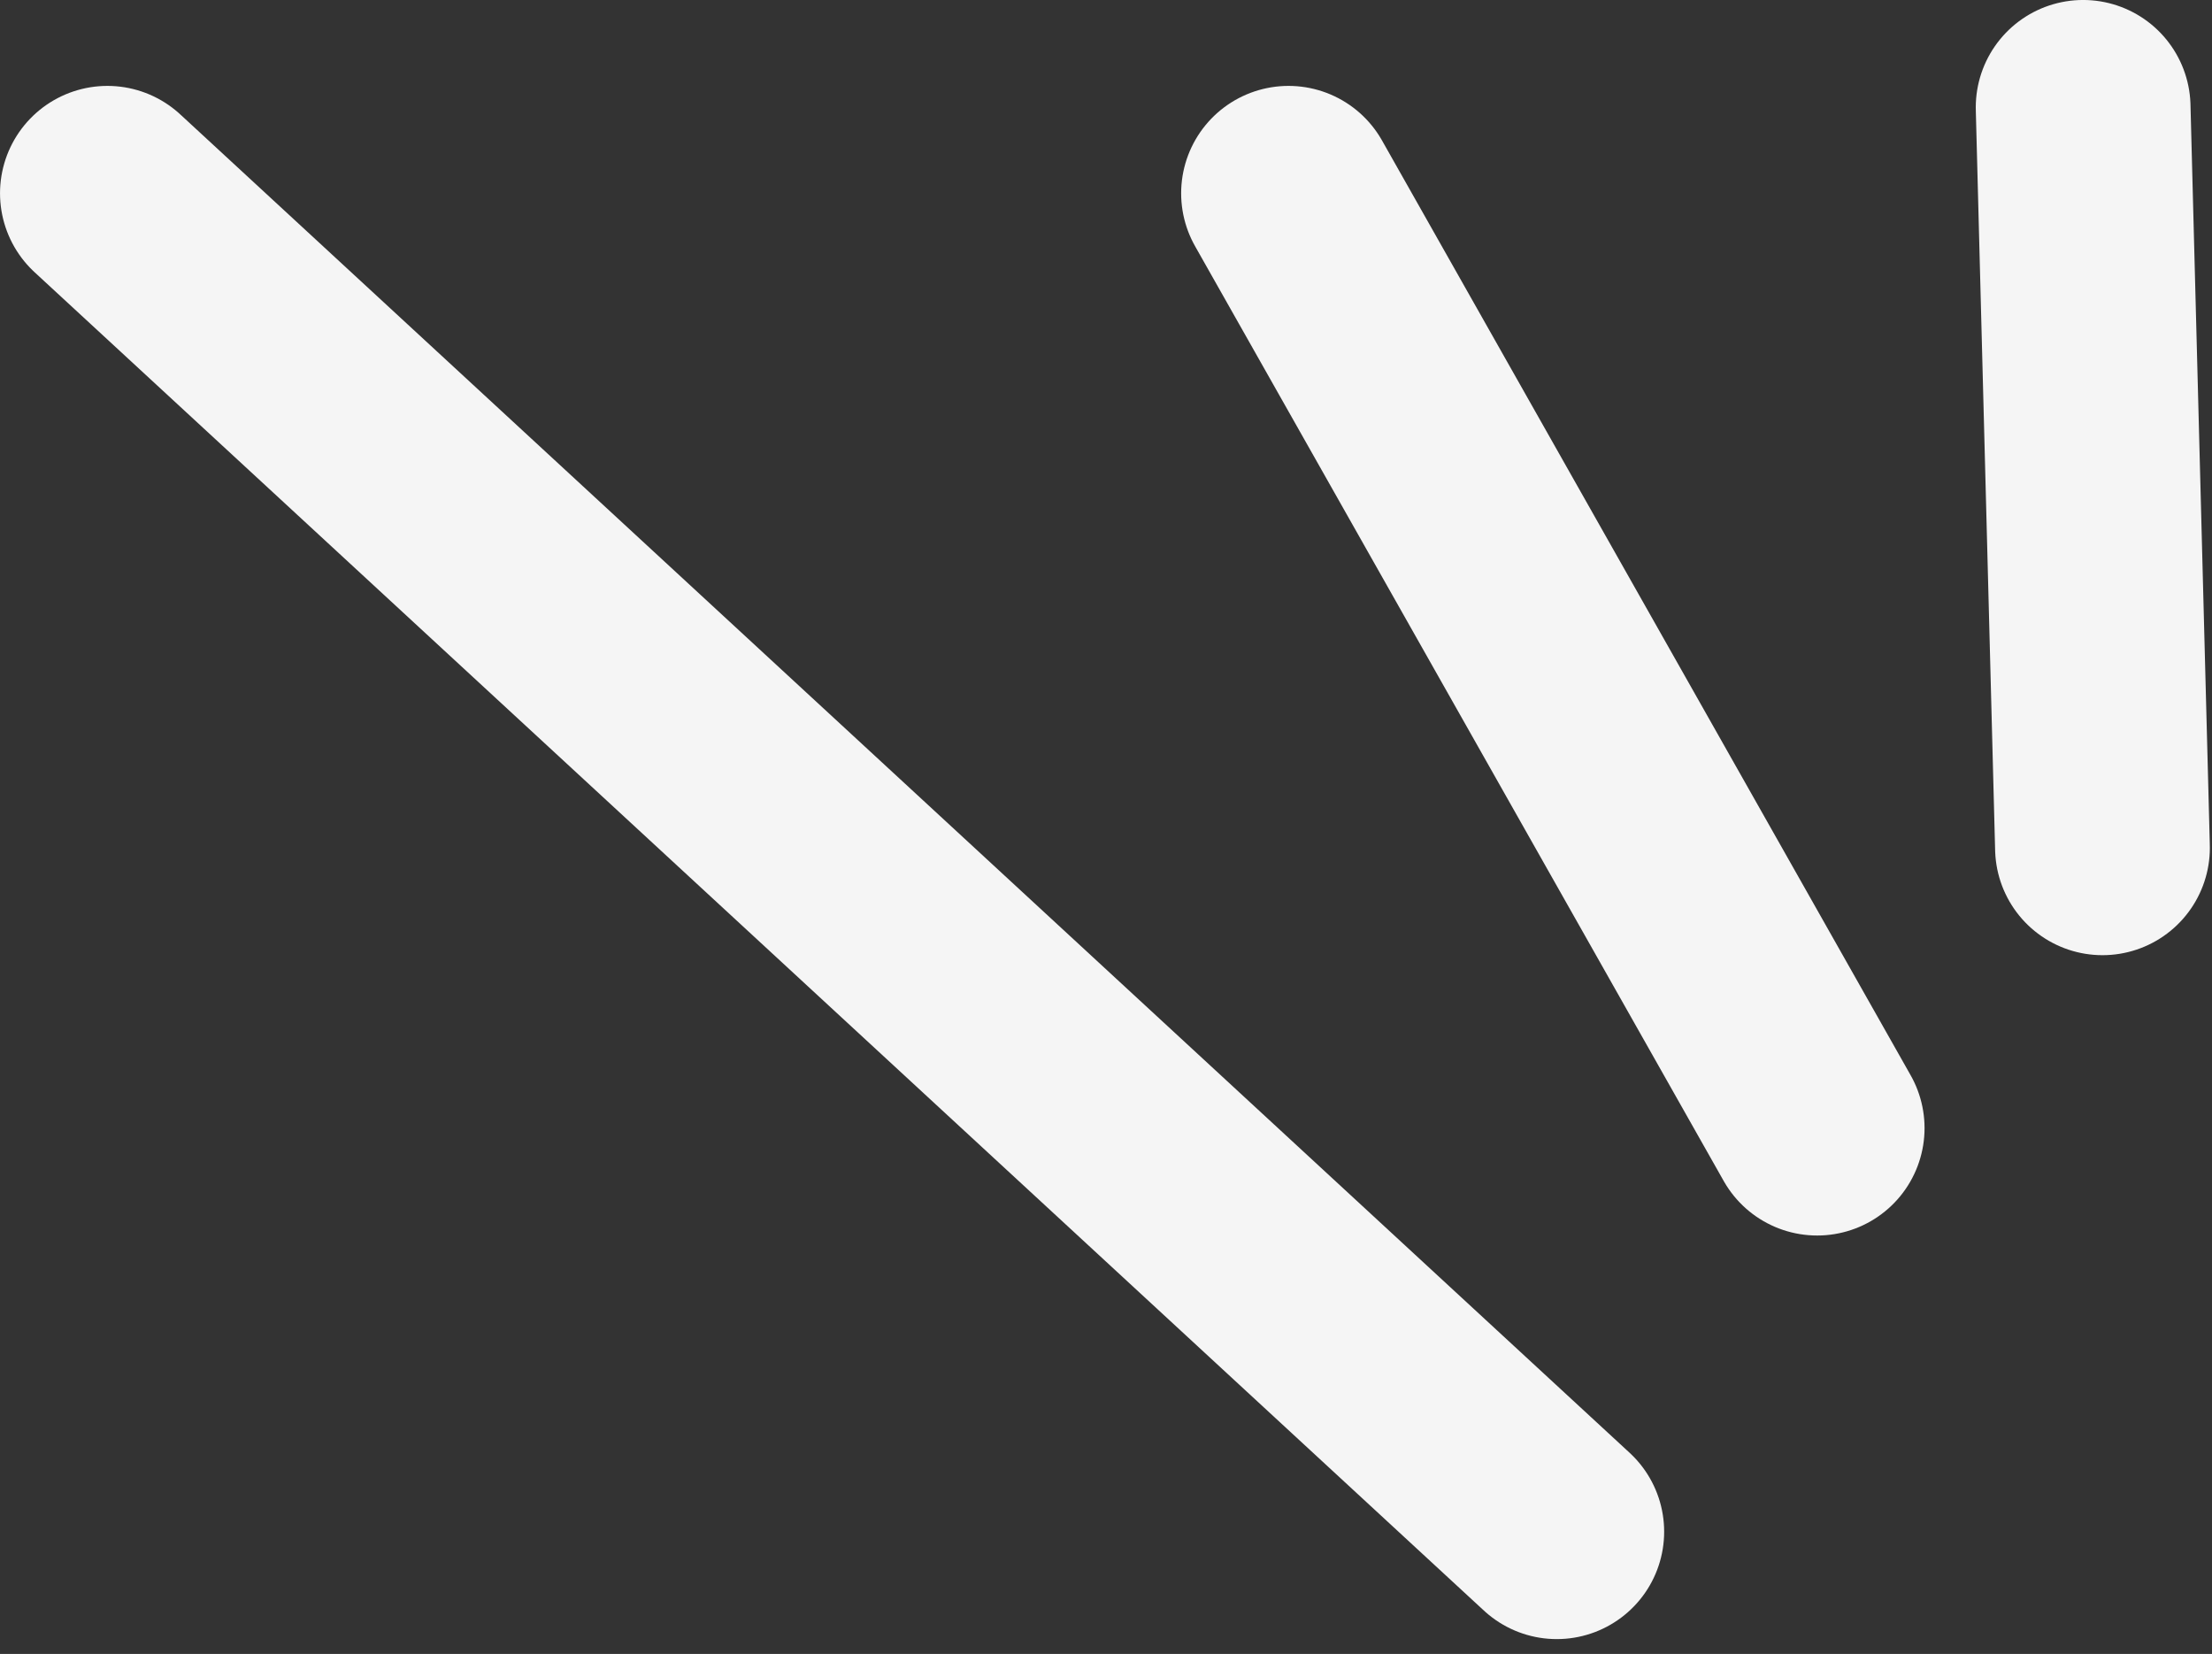 <svg width="103" height="77" viewBox="0 0 103 77" fill="none" xmlns="http://www.w3.org/2000/svg">
<rect x="0" y="0" width="103" height="77" fill="#333333" stroke="none"/>
<path d="M97.9 39.469L97 4.999" stroke="#F5F5F5" stroke-width="10" stroke-linecap="round"/>
<path d="M84.615 52.52L59.999 8.999" stroke="#F5F5F5" stroke-width="10" stroke-linecap="round"/>
<path d="M72.49 71.309L5.001 8.999" stroke="#F5F5F5" stroke-width="10" stroke-linecap="round"/>
</svg>
